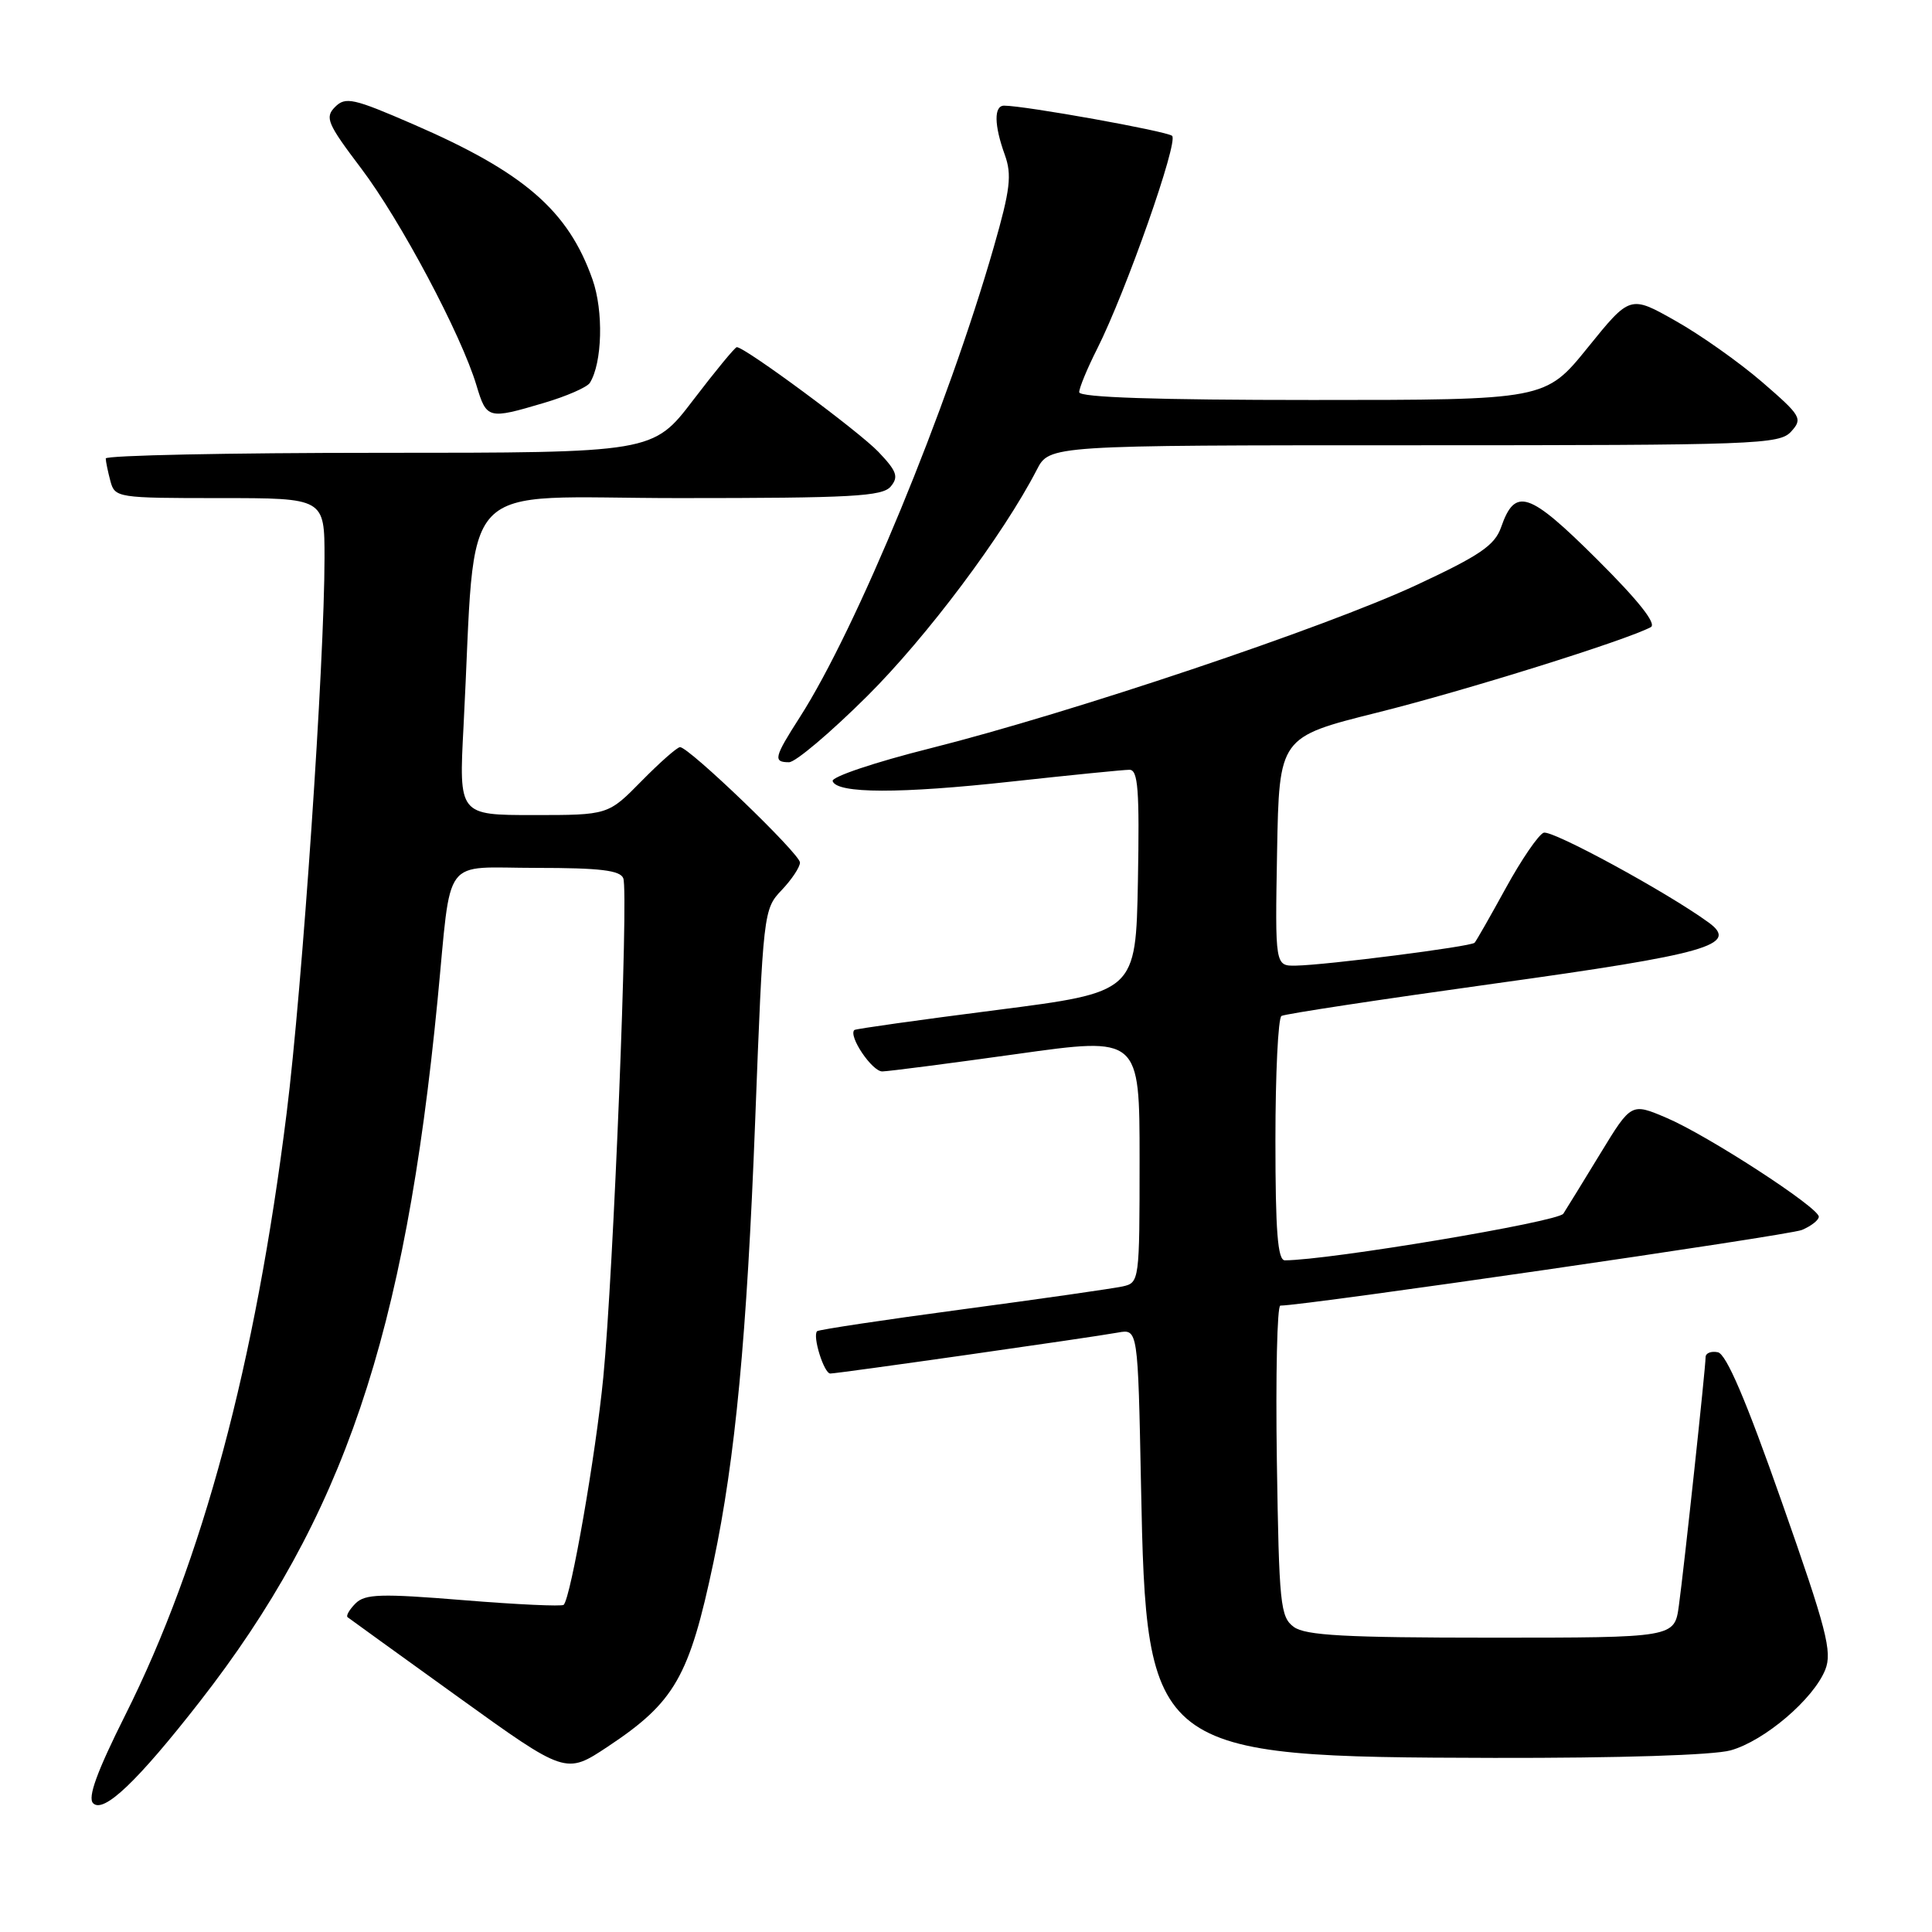 <?xml version="1.0" encoding="UTF-8" standalone="no"?>
<!DOCTYPE svg PUBLIC "-//W3C//DTD SVG 1.1//EN" "http://www.w3.org/Graphics/SVG/1.1/DTD/svg11.dtd" >
<svg xmlns="http://www.w3.org/2000/svg" xmlns:xlink="http://www.w3.org/1999/xlink" version="1.1" viewBox="0 0 256 256">
 <g >
 <path fill="currentColor"
d=" M 26.45 225.50 C 45.49 201.08 53.65 177.04 57.98 132.50 C 59.88 113.02 58.40 115.00 71.08 115.00 C 79.48 115.00 82.19 115.32 82.59 116.38 C 83.31 118.24 81.28 168.78 79.94 182.50 C 78.94 192.79 75.64 211.69 74.69 212.65 C 74.45 212.88 68.48 212.61 61.42 212.03 C 50.45 211.14 48.37 211.20 47.10 212.47 C 46.29 213.29 45.82 214.11 46.06 214.29 C 46.30 214.48 52.91 219.25 60.73 224.88 C 74.97 235.13 74.97 235.13 80.53 231.44 C 89.42 225.54 91.33 222.20 94.54 207.00 C 97.43 193.27 98.97 177.03 100.06 148.63 C 101.12 120.90 101.17 120.46 103.57 117.95 C 104.91 116.54 106.00 114.90 106.00 114.29 C 106.00 113.14 91.30 99.00 90.11 99.00 C 89.73 99.00 87.43 101.03 85.00 103.50 C 80.58 108.00 80.58 108.00 70.69 108.00 C 60.80 108.00 60.80 108.00 61.42 96.25 C 63.19 62.52 59.91 66.00 89.97 66.00 C 112.84 66.00 116.94 65.78 118.03 64.46 C 119.10 63.18 118.83 62.43 116.40 59.88 C 113.81 57.16 98.72 46.00 97.63 46.00 C 97.39 46.00 94.80 49.15 91.86 53.00 C 86.52 60.00 86.52 60.00 50.26 60.00 C 30.32 60.00 14.01 60.34 14.01 60.75 C 14.02 61.16 14.30 62.51 14.63 63.75 C 15.22 65.95 15.56 66.00 29.12 66.00 C 43.00 66.00 43.00 66.00 43.00 73.92 C 43.00 87.72 40.06 130.89 37.98 147.50 C 33.83 180.75 26.84 206.82 16.60 227.25 C 12.84 234.76 11.59 238.19 12.34 238.94 C 13.73 240.33 18.23 236.03 26.45 225.50 Z  M 229.32 231.93 C 233.80 230.68 240.30 225.14 241.86 221.24 C 242.80 218.86 242.04 215.91 236.09 199.00 C 231.36 185.52 228.74 179.40 227.62 179.18 C 226.73 179.00 226.00 179.29 226.00 179.83 C 226.00 181.22 223.16 207.65 222.46 212.75 C 221.88 217.00 221.88 217.00 197.63 217.00 C 178.28 217.00 172.99 216.71 171.44 215.58 C 169.65 214.27 169.48 212.61 169.19 193.58 C 169.02 182.26 169.23 173.00 169.65 173.00 C 172.91 173.00 237.00 163.70 238.75 162.98 C 239.99 162.46 241.00 161.67 241.00 161.22 C 241.00 160.00 226.24 150.42 220.82 148.12 C 216.15 146.13 216.15 146.13 212.07 152.82 C 209.83 156.49 207.62 160.10 207.15 160.82 C 206.45 161.90 176.04 166.99 170.25 167.00 C 169.30 167.00 169.00 163.15 169.00 151.06 C 169.00 142.29 169.36 134.90 169.80 134.62 C 170.24 134.35 182.91 132.43 197.95 130.34 C 226.31 126.41 230.51 125.21 226.38 122.22 C 220.82 118.18 205.64 109.93 204.54 110.34 C 203.85 110.61 201.59 113.91 199.53 117.67 C 197.47 121.42 195.61 124.69 195.39 124.92 C 194.91 125.43 175.72 127.88 171.72 127.95 C 168.95 128.00 168.95 128.00 169.22 112.83 C 169.50 97.67 169.50 97.67 182.50 94.42 C 194.10 91.53 215.46 84.85 218.74 83.10 C 219.55 82.66 217.09 79.56 211.58 74.08 C 202.57 65.12 200.76 64.52 198.90 69.87 C 198.06 72.26 196.10 73.60 187.69 77.52 C 175.63 83.14 141.93 94.46 123.25 99.16 C 115.96 100.99 110.15 102.94 110.33 103.50 C 110.88 105.17 119.26 105.19 134.13 103.55 C 141.90 102.70 148.89 102.00 149.66 102.00 C 150.80 102.00 151.00 104.65 150.78 116.74 C 150.50 131.47 150.50 131.47 132.00 133.84 C 121.83 135.14 113.37 136.33 113.21 136.48 C 112.37 137.26 115.56 141.99 116.91 141.97 C 117.78 141.95 125.81 140.91 134.75 139.66 C 151.00 137.38 151.00 137.38 151.00 153.67 C 151.00 169.75 150.97 169.97 148.75 170.46 C 147.51 170.73 137.98 172.10 127.57 173.49 C 117.16 174.88 108.48 176.19 108.27 176.39 C 107.63 177.03 109.18 182.00 110.02 182.00 C 111.01 182.00 144.52 177.23 148.14 176.57 C 150.78 176.09 150.78 176.09 151.19 196.80 C 151.89 232.39 152.45 232.82 198.00 232.93 C 214.52 232.96 227.03 232.57 229.32 231.93 Z  M 114.90 92.25 C 122.83 84.36 132.92 70.89 137.38 62.25 C 139.05 59.00 139.05 59.00 187.37 59.00 C 232.81 59.00 235.79 58.89 237.34 57.18 C 238.89 55.47 238.67 55.10 233.50 50.63 C 230.49 48.03 225.32 44.37 222.01 42.51 C 216.00 39.11 216.00 39.11 210.39 46.05 C 204.77 53.00 204.77 53.00 173.89 53.00 C 153.30 53.00 143.00 52.66 143.00 51.97 C 143.00 51.40 144.07 48.81 145.38 46.22 C 149.20 38.63 156.18 18.77 155.31 18.00 C 154.60 17.38 135.80 14.00 133.05 14.00 C 131.68 14.00 131.72 16.58 133.14 20.51 C 134.10 23.17 133.87 25.11 131.68 32.74 C 125.57 54.04 113.48 83.35 105.97 95.05 C 102.57 100.35 102.41 101.00 104.55 101.00 C 105.41 101.00 110.06 97.06 114.90 92.25 Z  M 72.07 53.39 C 75.06 52.51 77.80 51.31 78.16 50.73 C 79.81 48.09 79.99 41.22 78.51 37.03 C 75.29 27.89 69.44 22.83 54.72 16.45 C 46.82 13.02 45.78 12.79 44.40 14.17 C 43.02 15.56 43.36 16.37 47.84 22.29 C 53.07 29.20 61.12 44.35 63.13 51.05 C 64.48 55.54 64.66 55.59 72.07 53.39 Z "/>
</g>
</svg>